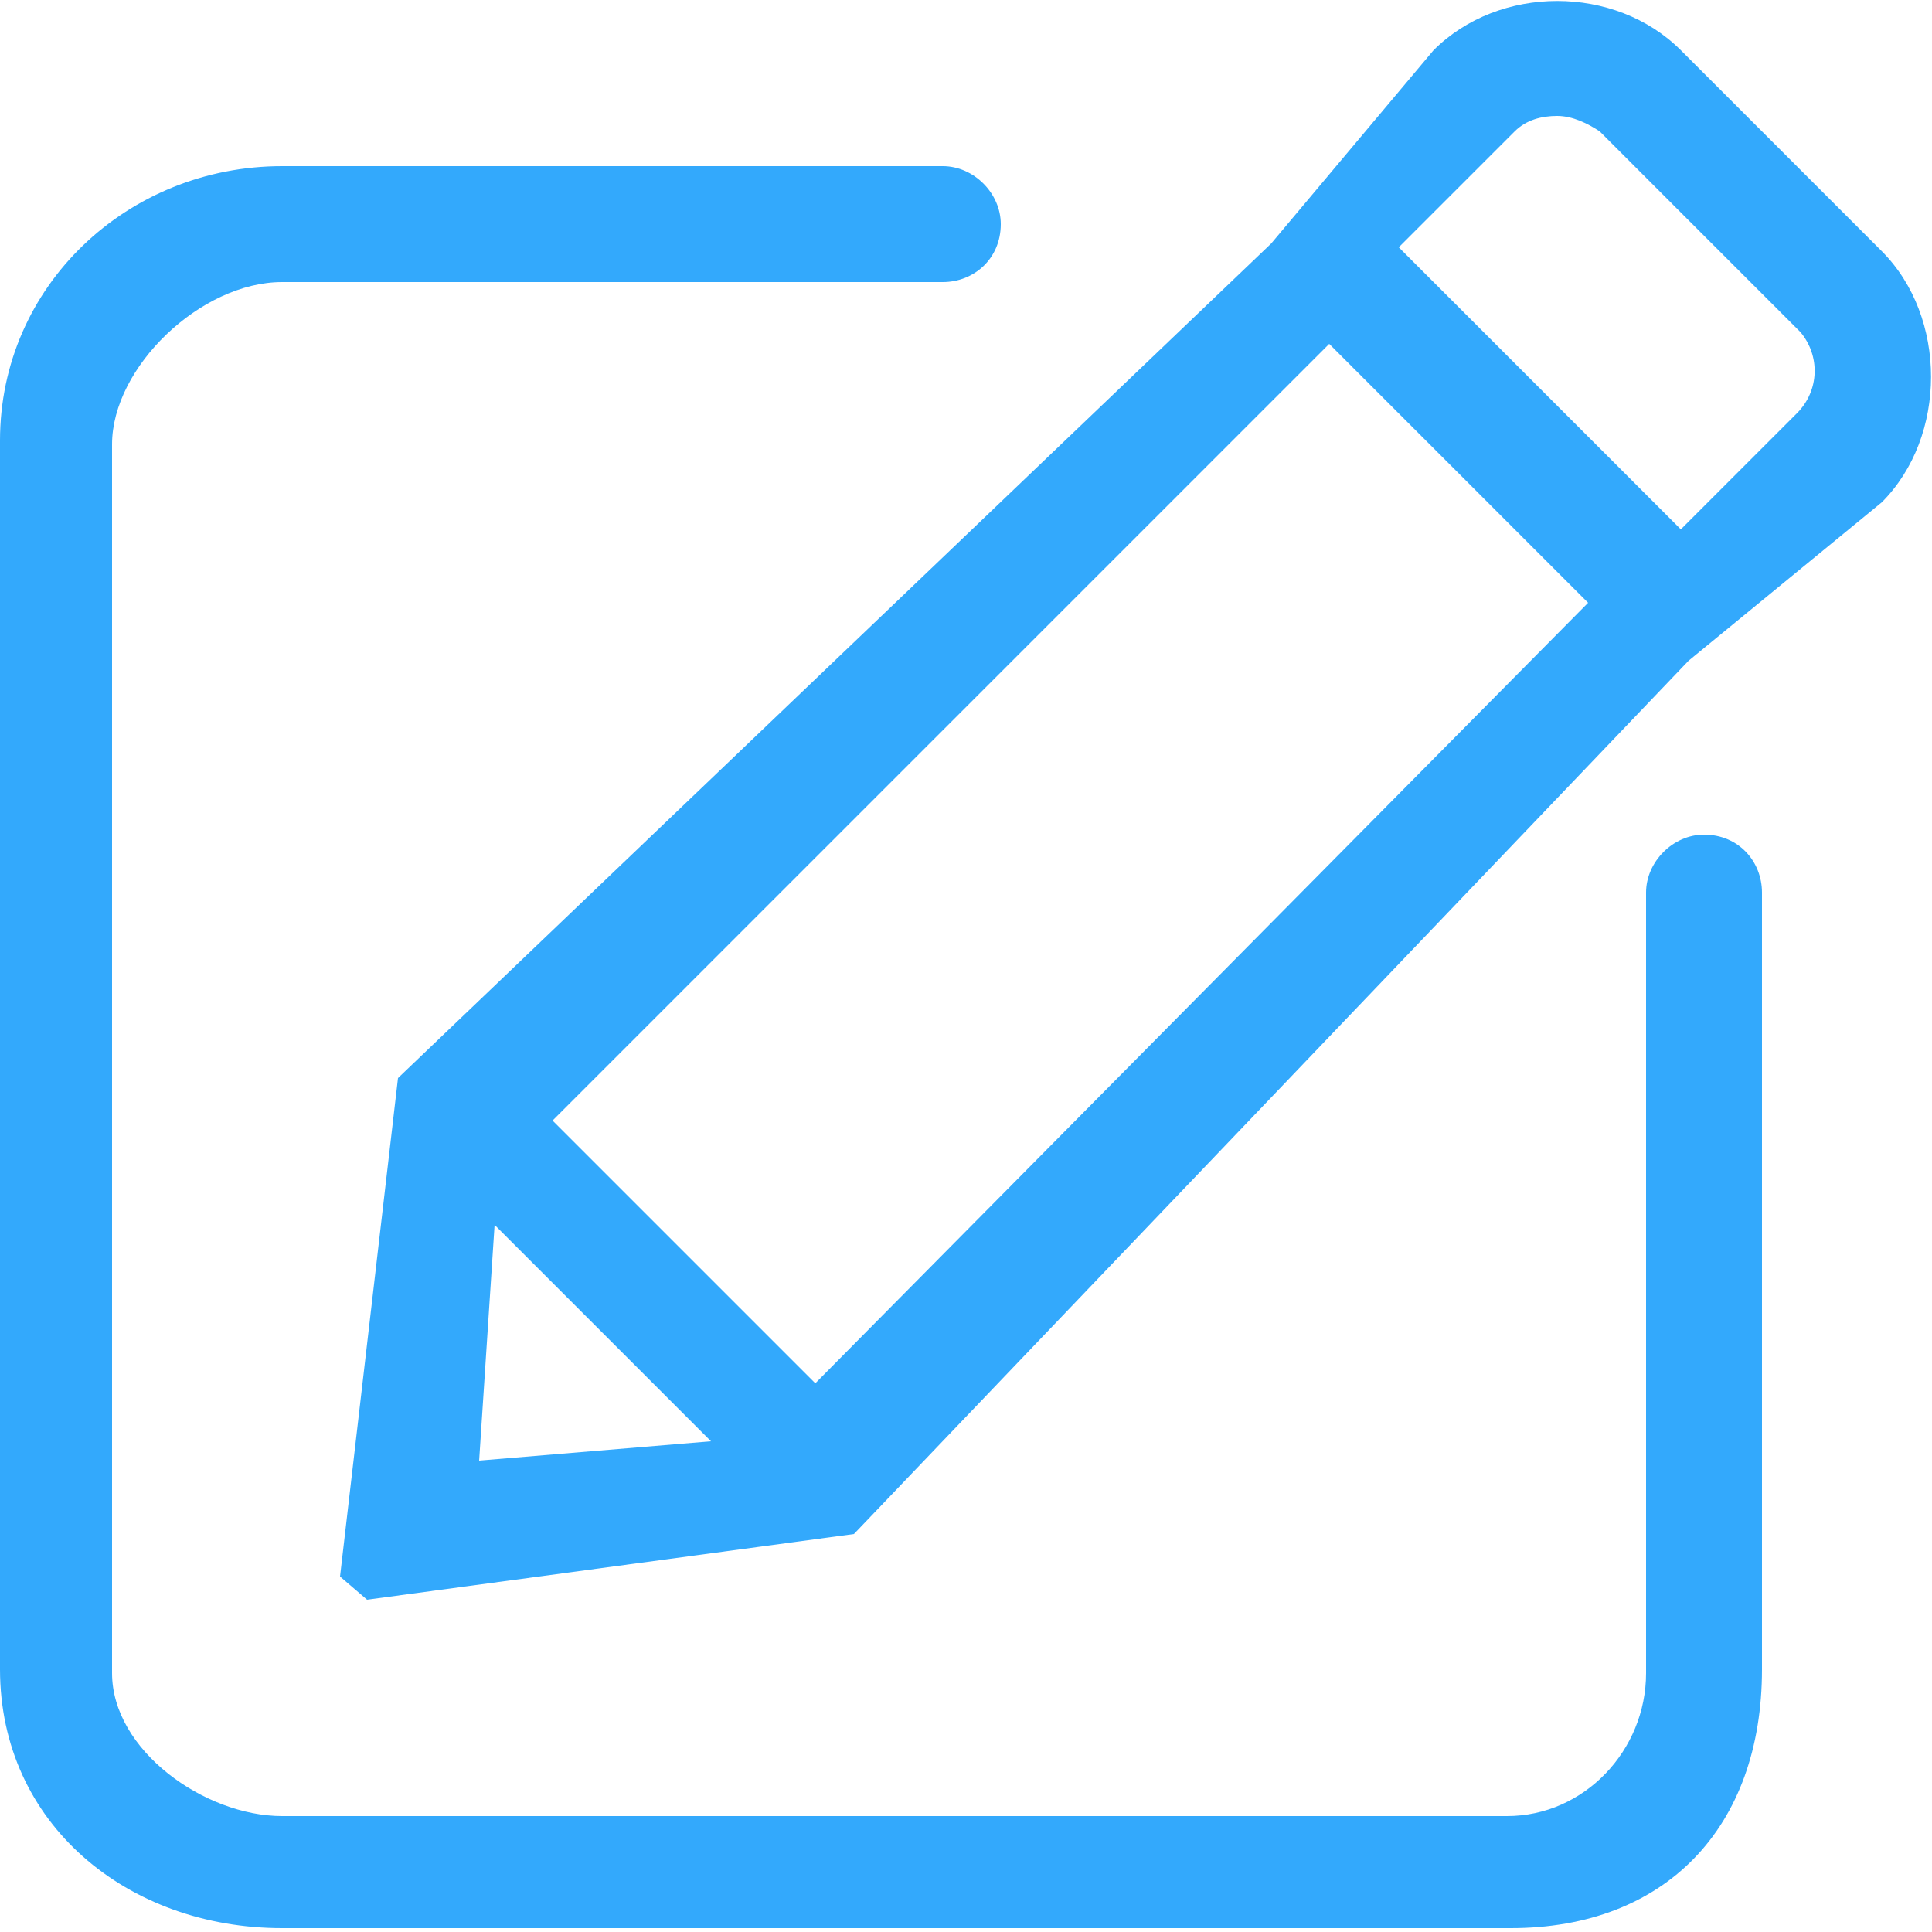 <?xml version="1.0" encoding="utf-8"?>
<!-- Generator: Adobe Illustrator 19.2.1, SVG Export Plug-In . SVG Version: 6.00 Build 0)  -->
<svg version="1.1" id="图层_1" xmlns="http://www.w3.org/2000/svg" xmlns:xlink="http://www.w3.org/1999/xlink" x="0px" y="0px"
	 viewBox="0 0 50 50" style="enable-background:new 0 0 50 50;" xml:space="preserve">
<style type="text/css">
	.st0{fill-rule:evenodd;clip-rule:evenodd;fill:#33A9FC;}
</style>
<g>
	<path class="st0" d="M44.1,21.6c-0.8,0-1.5,0.7-1.5,1.5v20.2c0,2-1.6,3.7-3.6,3.7H7.3c-2,0-4.4-1.7-4.4-3.7V11.5
		c0-2,2.3-4.2,4.4-4.2h17.1c0.8,0,1.5-0.6,1.5-1.5c0-0.8-0.7-1.5-1.5-1.5H7.3c-4,0-7.3,3.1-7.3,7.1v31.8c0,4,3.3,6.7,7.3,6.7h31.8
		c4,0,6.5-2.6,6.5-6.7V23.1C45.6,22.3,45,21.6,44.1,21.6L44.1,21.6L44.1,21.6z M48.7,6.5l-5.2-5.2c-1.7-1.7-4.7-1.7-6.4,0l-4.2,5
		L10.3,27.9L8.8,40.8l0.7,0.6l12.6-1.7l21.6-22.6l5-4.1C50.4,11.3,50.4,8.2,48.7,6.5L48.7,6.5L48.7,6.5z M12.4,37.8l0.4-6.1l5.6,5.6
		L12.4,37.8L12.4,37.8L12.4,37.8z M21.1,35.8l-6.8-6.8L34.4,8.9l6.7,6.7L21.1,35.8L21.1,35.8L21.1,35.8z M46.5,10.7l-3,3l-7.3-7.3
		l3-3C39.5,3.1,39.9,3,40.3,3c0.4,0,0.8,0.2,1.1,0.4l5.2,5.2C47.1,9.2,47.1,10.1,46.5,10.7L46.5,10.7L46.5,10.7z"/>
</g>
</svg>
